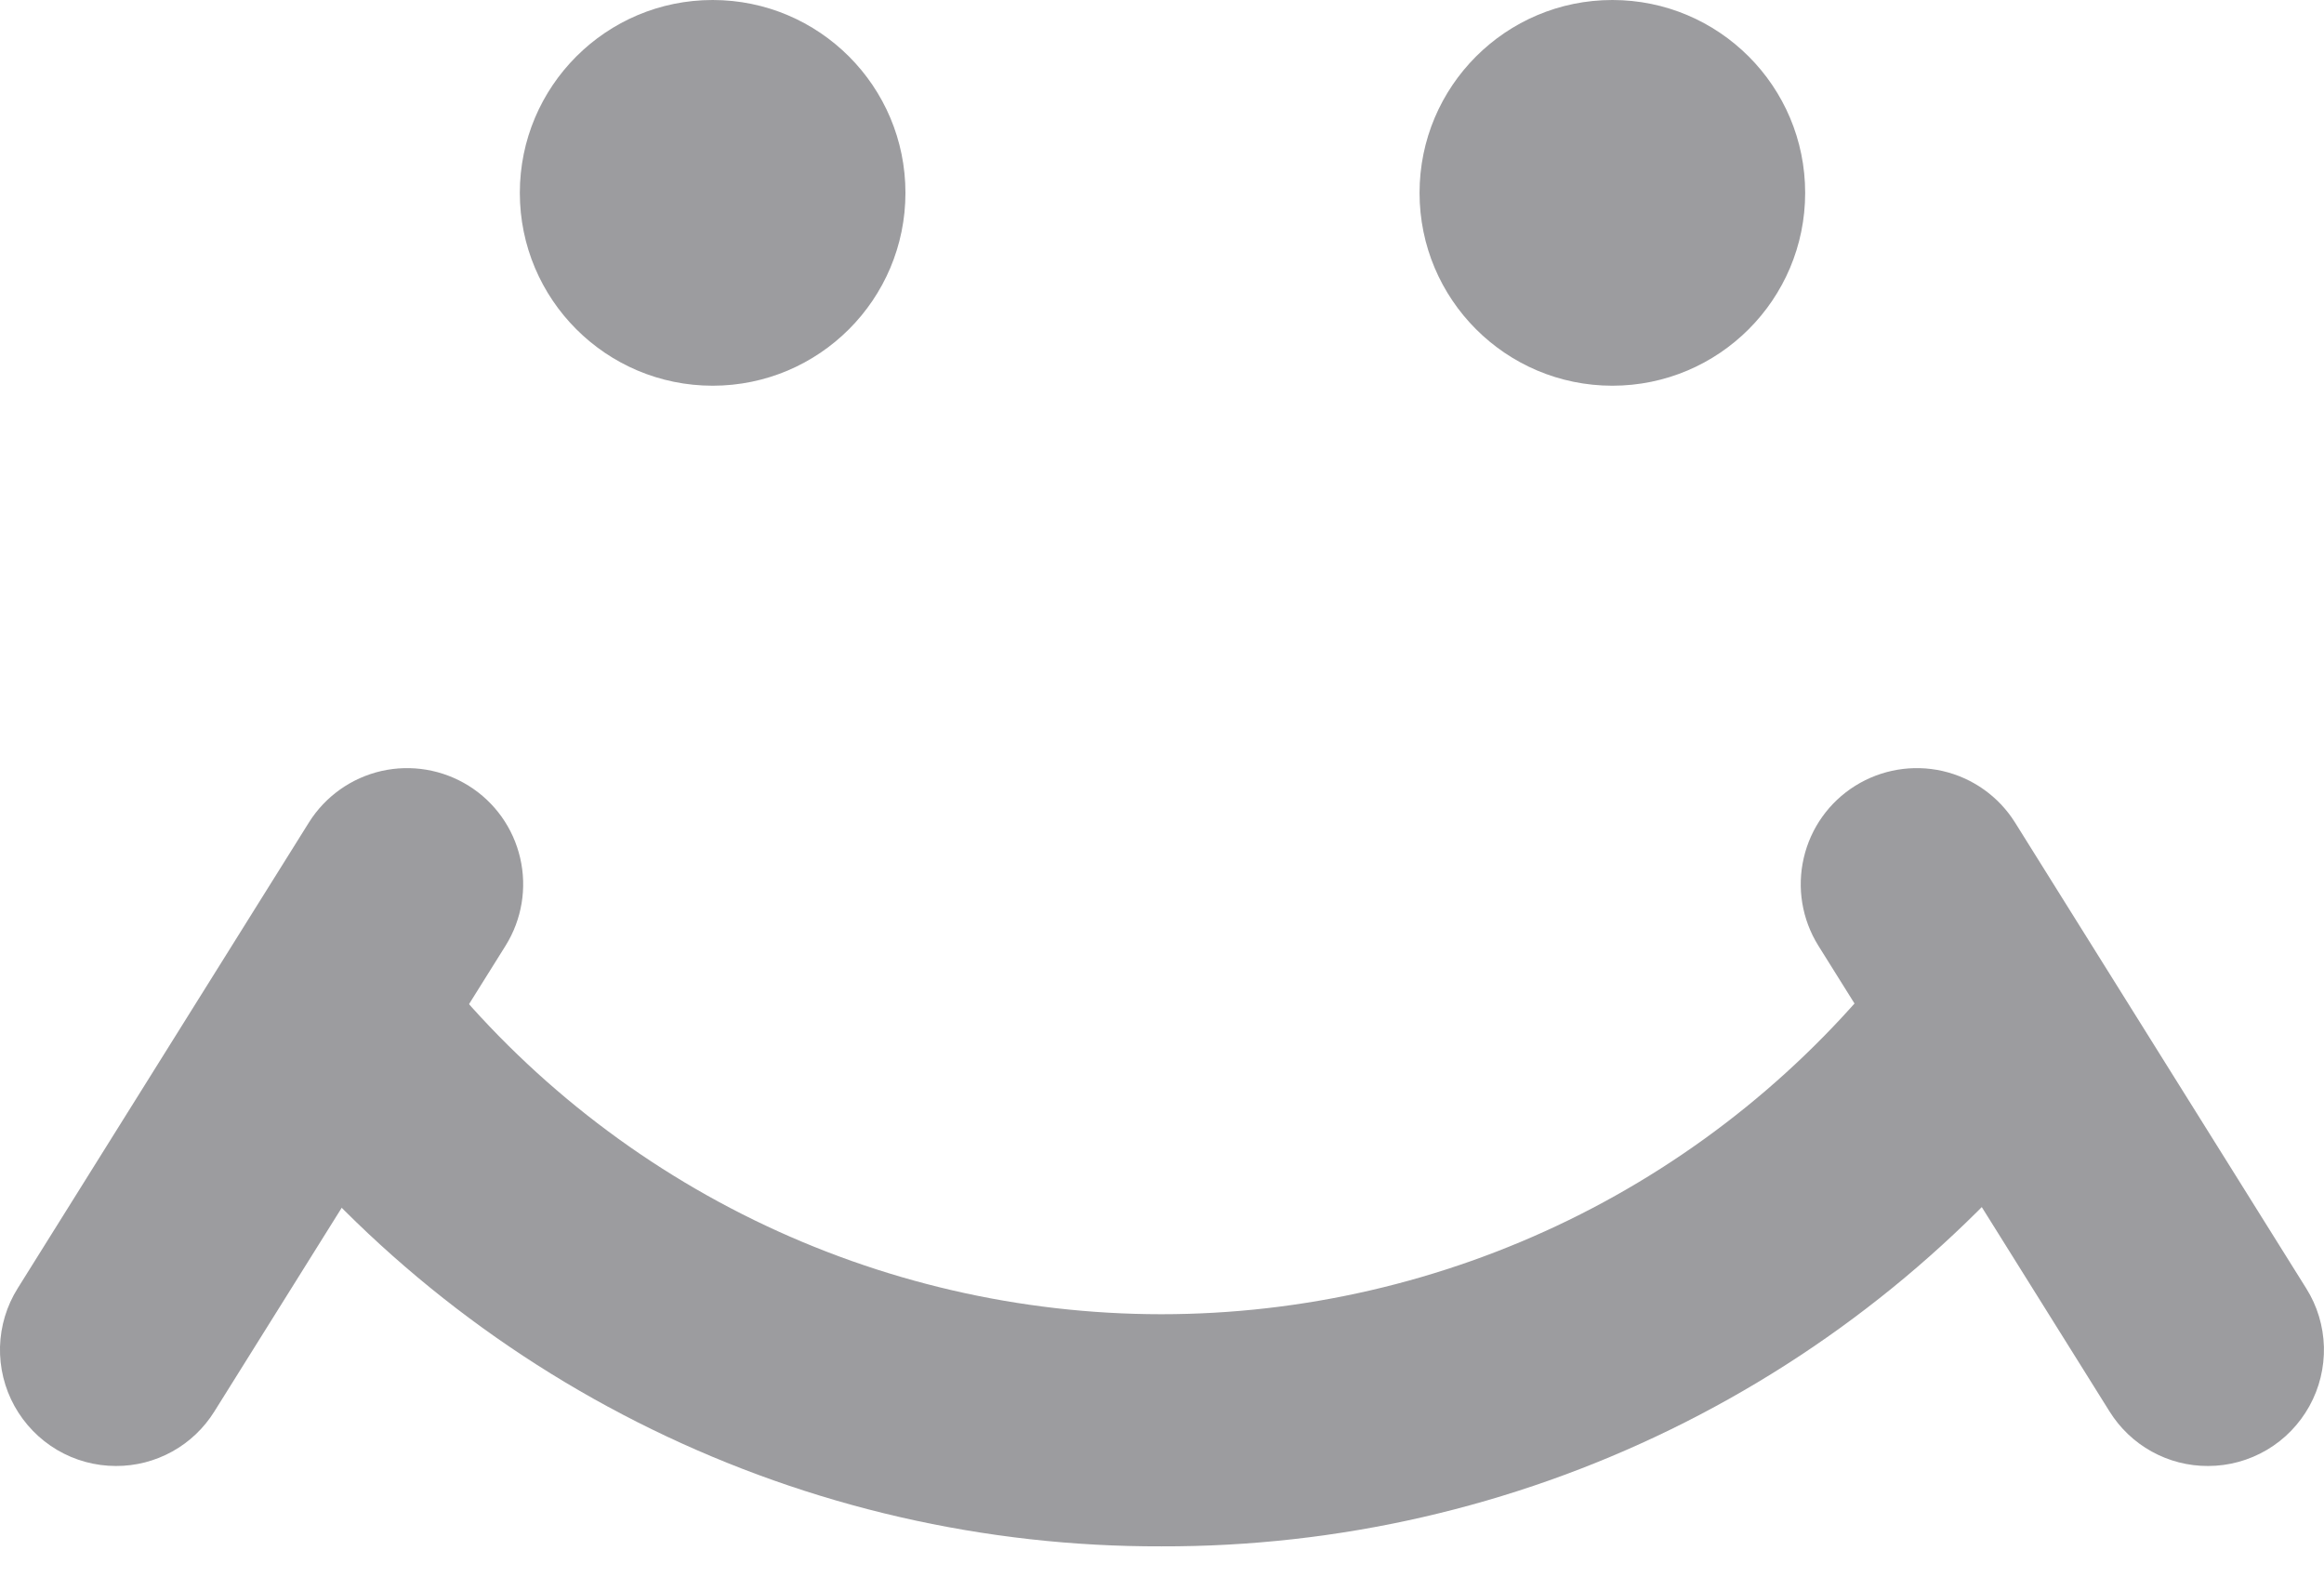 <svg width="28" height="19" viewBox="0 0 28 19" fill="none" xmlns="http://www.w3.org/2000/svg">
<path d="M8.586 4.646C9.869 4.646 10.909 3.606 10.909 2.323C10.909 1.04 9.869 0 8.586 0C7.303 0 6.263 1.04 6.263 2.323C6.263 3.606 7.303 4.646 8.586 4.646Z" fill="#9C9C9F"/>
<path d="M19.426 4.646C20.709 4.646 21.749 3.606 21.749 2.323C21.749 1.04 20.709 0 19.426 0C18.143 0 17.103 1.04 17.103 2.323C17.103 3.606 18.143 4.646 19.426 4.646Z" fill="#9C9C9F"/>
<path d="M1.397 17.658C1.147 17.658 0.902 17.591 0.687 17.464C0.473 17.337 0.296 17.155 0.175 16.937C0.054 16.719 -0.006 16.472 0 16.223C0.007 15.973 0.08 15.73 0.213 15.518L3.723 9.905C3.92 9.592 4.233 9.37 4.594 9.287C4.955 9.205 5.333 9.269 5.647 9.465C5.961 9.661 6.184 9.974 6.267 10.334C6.351 10.695 6.288 11.074 6.093 11.388L2.583 17.001C2.457 17.203 2.283 17.369 2.075 17.484C1.867 17.599 1.634 17.659 1.397 17.658Z" fill="#9C9C9F"/>
<path d="M13.993 18.626C11.866 18.632 9.766 18.15 7.855 17.217C5.944 16.285 4.272 14.925 2.969 13.245L5.173 11.523C6.218 12.864 7.556 13.949 9.084 14.695C10.612 15.441 12.29 15.829 13.99 15.83C15.69 15.83 17.368 15.443 18.897 14.698C20.425 13.953 21.763 12.869 22.81 11.529L25.012 13.251C23.709 14.929 22.038 16.287 20.127 17.219C18.217 18.151 16.119 18.632 13.993 18.626Z" fill="#9C9C9F"/>
<path d="M26.602 17.658C26.365 17.659 26.132 17.599 25.924 17.484C25.716 17.369 25.542 17.203 25.416 17.001L21.906 11.388C21.711 11.074 21.648 10.695 21.732 10.334C21.815 9.974 22.038 9.661 22.352 9.465C22.666 9.269 23.044 9.205 23.405 9.287C23.766 9.37 24.079 9.592 24.276 9.905L27.786 15.519C27.919 15.73 27.992 15.973 27.999 16.223C28.005 16.472 27.945 16.719 27.824 16.937C27.703 17.155 27.527 17.337 27.312 17.464C27.097 17.591 26.852 17.658 26.603 17.658H26.602Z" fill="#9C9C9F"/>
</svg>
